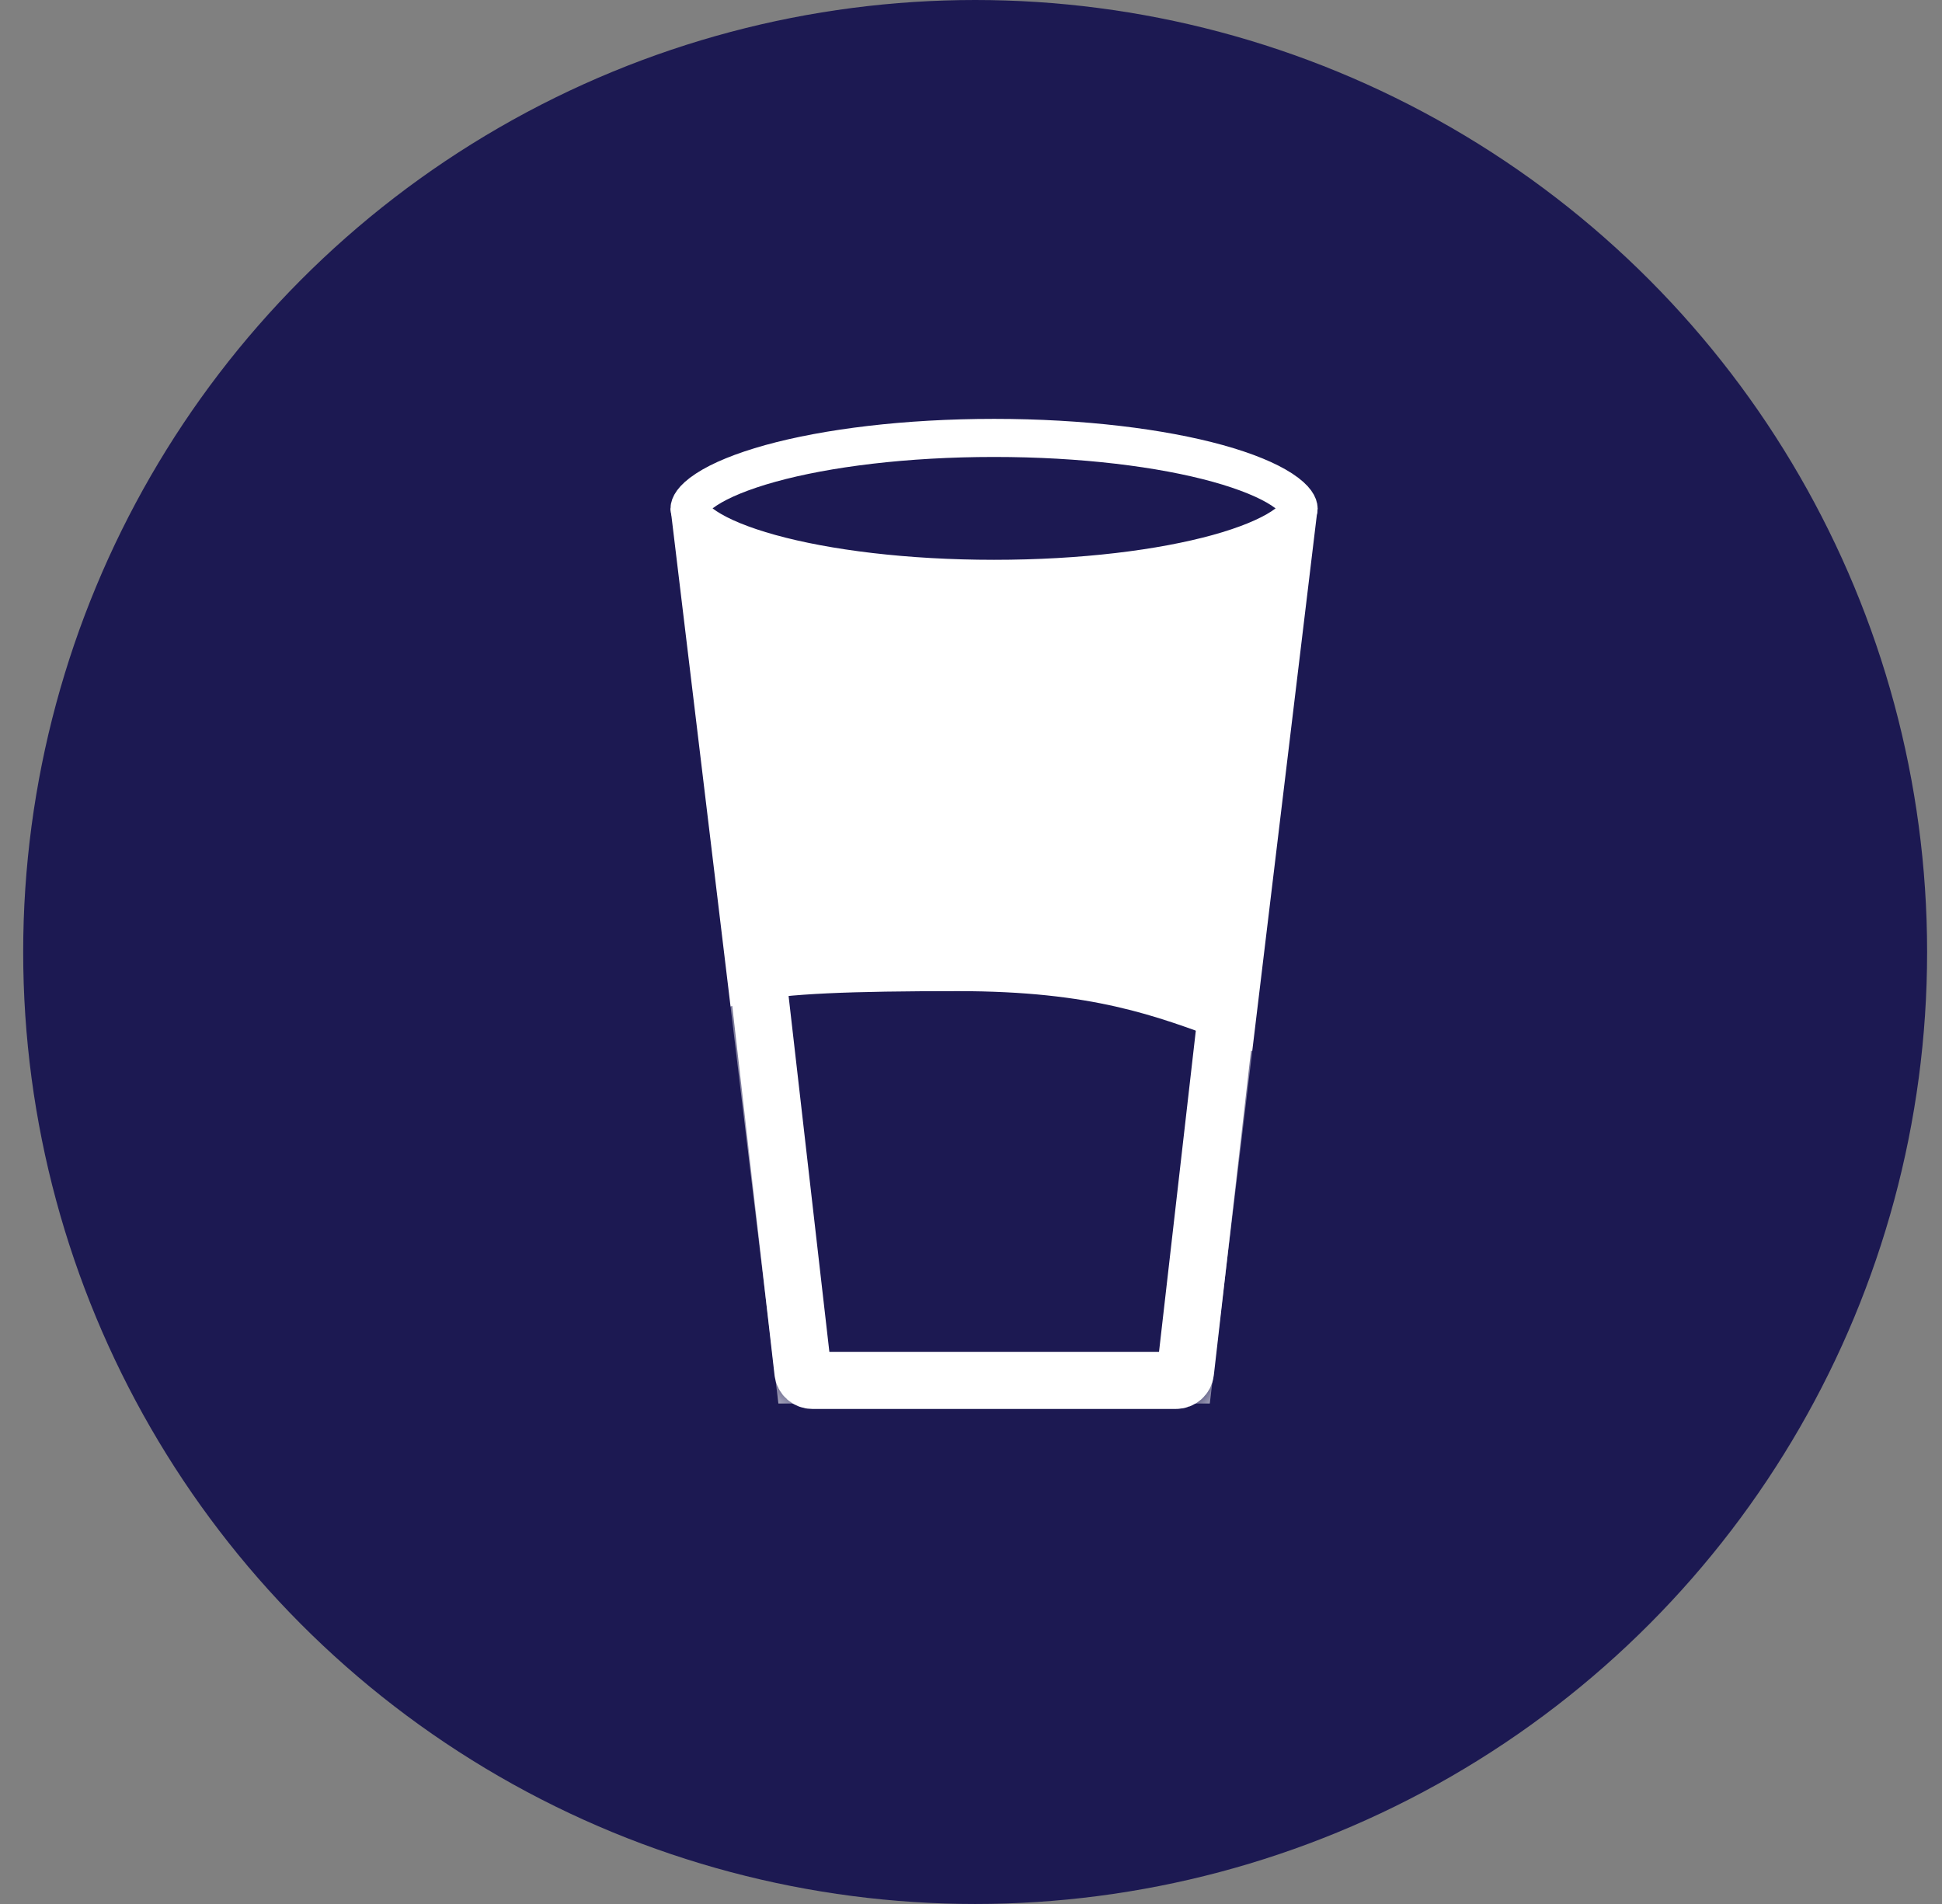 <svg width="51" height="50" viewBox="0 0 51 50" fill="none" xmlns="http://www.w3.org/2000/svg">
<rect x="0" y="0" width="51" height="50" fill="#808080" stroke="none"/>
<circle cx="25.609" cy="25" r="25" fill="#1C1952"/>
<path d="M34.603 13.351H17.609L20.442 36.857H31.771L34.603 13.351Z" fill="white"/>
<path d="M18.109 13.351C18.109 13.414 18.161 13.592 18.551 13.847C18.919 14.088 19.486 14.325 20.231 14.531C21.714 14.941 23.792 15.201 26.106 15.201C28.421 15.201 30.498 14.941 31.981 14.531C32.726 14.325 33.293 14.088 33.662 13.847C34.052 13.592 34.103 13.414 34.103 13.351C34.103 13.287 34.052 13.109 33.662 12.854C33.293 12.613 32.726 12.377 31.981 12.17C30.498 11.76 28.421 11.5 26.106 11.5C23.792 11.5 21.714 11.76 20.231 12.17C19.486 12.377 18.919 12.613 18.551 12.854C18.161 13.109 18.109 13.287 18.109 13.351Z" fill="#1C1952" stroke="white"/>
<mask id="mask0_123_310" style="mask-type:alpha" maskUnits="userSpaceOnUse" x="17" y="11" width="18" height="28">
<path fill-rule="evenodd" clip-rule="evenodd" d="M17.609 13.351C17.609 13.405 17.616 13.459 17.629 13.512L20.442 36.856H20.442C20.444 37.505 22.979 38.03 26.106 38.03C29.235 38.03 31.771 37.504 31.771 36.855L34.584 13.507C34.597 13.456 34.603 13.405 34.603 13.353L34.603 13.351H34.603L34.603 13.351C34.603 12.052 30.799 11 26.106 11C21.413 11 17.609 12.052 17.609 13.351Z" fill="white"/>
</mask>
<g mask="url(#mask0_123_310)">
<path d="M25.162 26.028C19.497 26.028 18.553 26.28 18.081 27.455L17.609 30.981L22.802 45.084L35.547 42.733L39.796 28.63C31.771 28.63 32.243 26.028 25.162 26.028Z" fill="#1C1952"/>
</g>
<path d="M19.73 21.75C19.581 21.75 19.465 21.88 19.482 22.029L21.086 36.029C21.1 36.155 21.207 36.25 21.334 36.25H30.884C31.011 36.25 31.118 36.155 31.132 36.029L32.736 22.029C32.753 21.88 32.637 21.75 32.488 21.75H19.73Z" stroke="white" stroke-width="1.5"/>
</svg>

